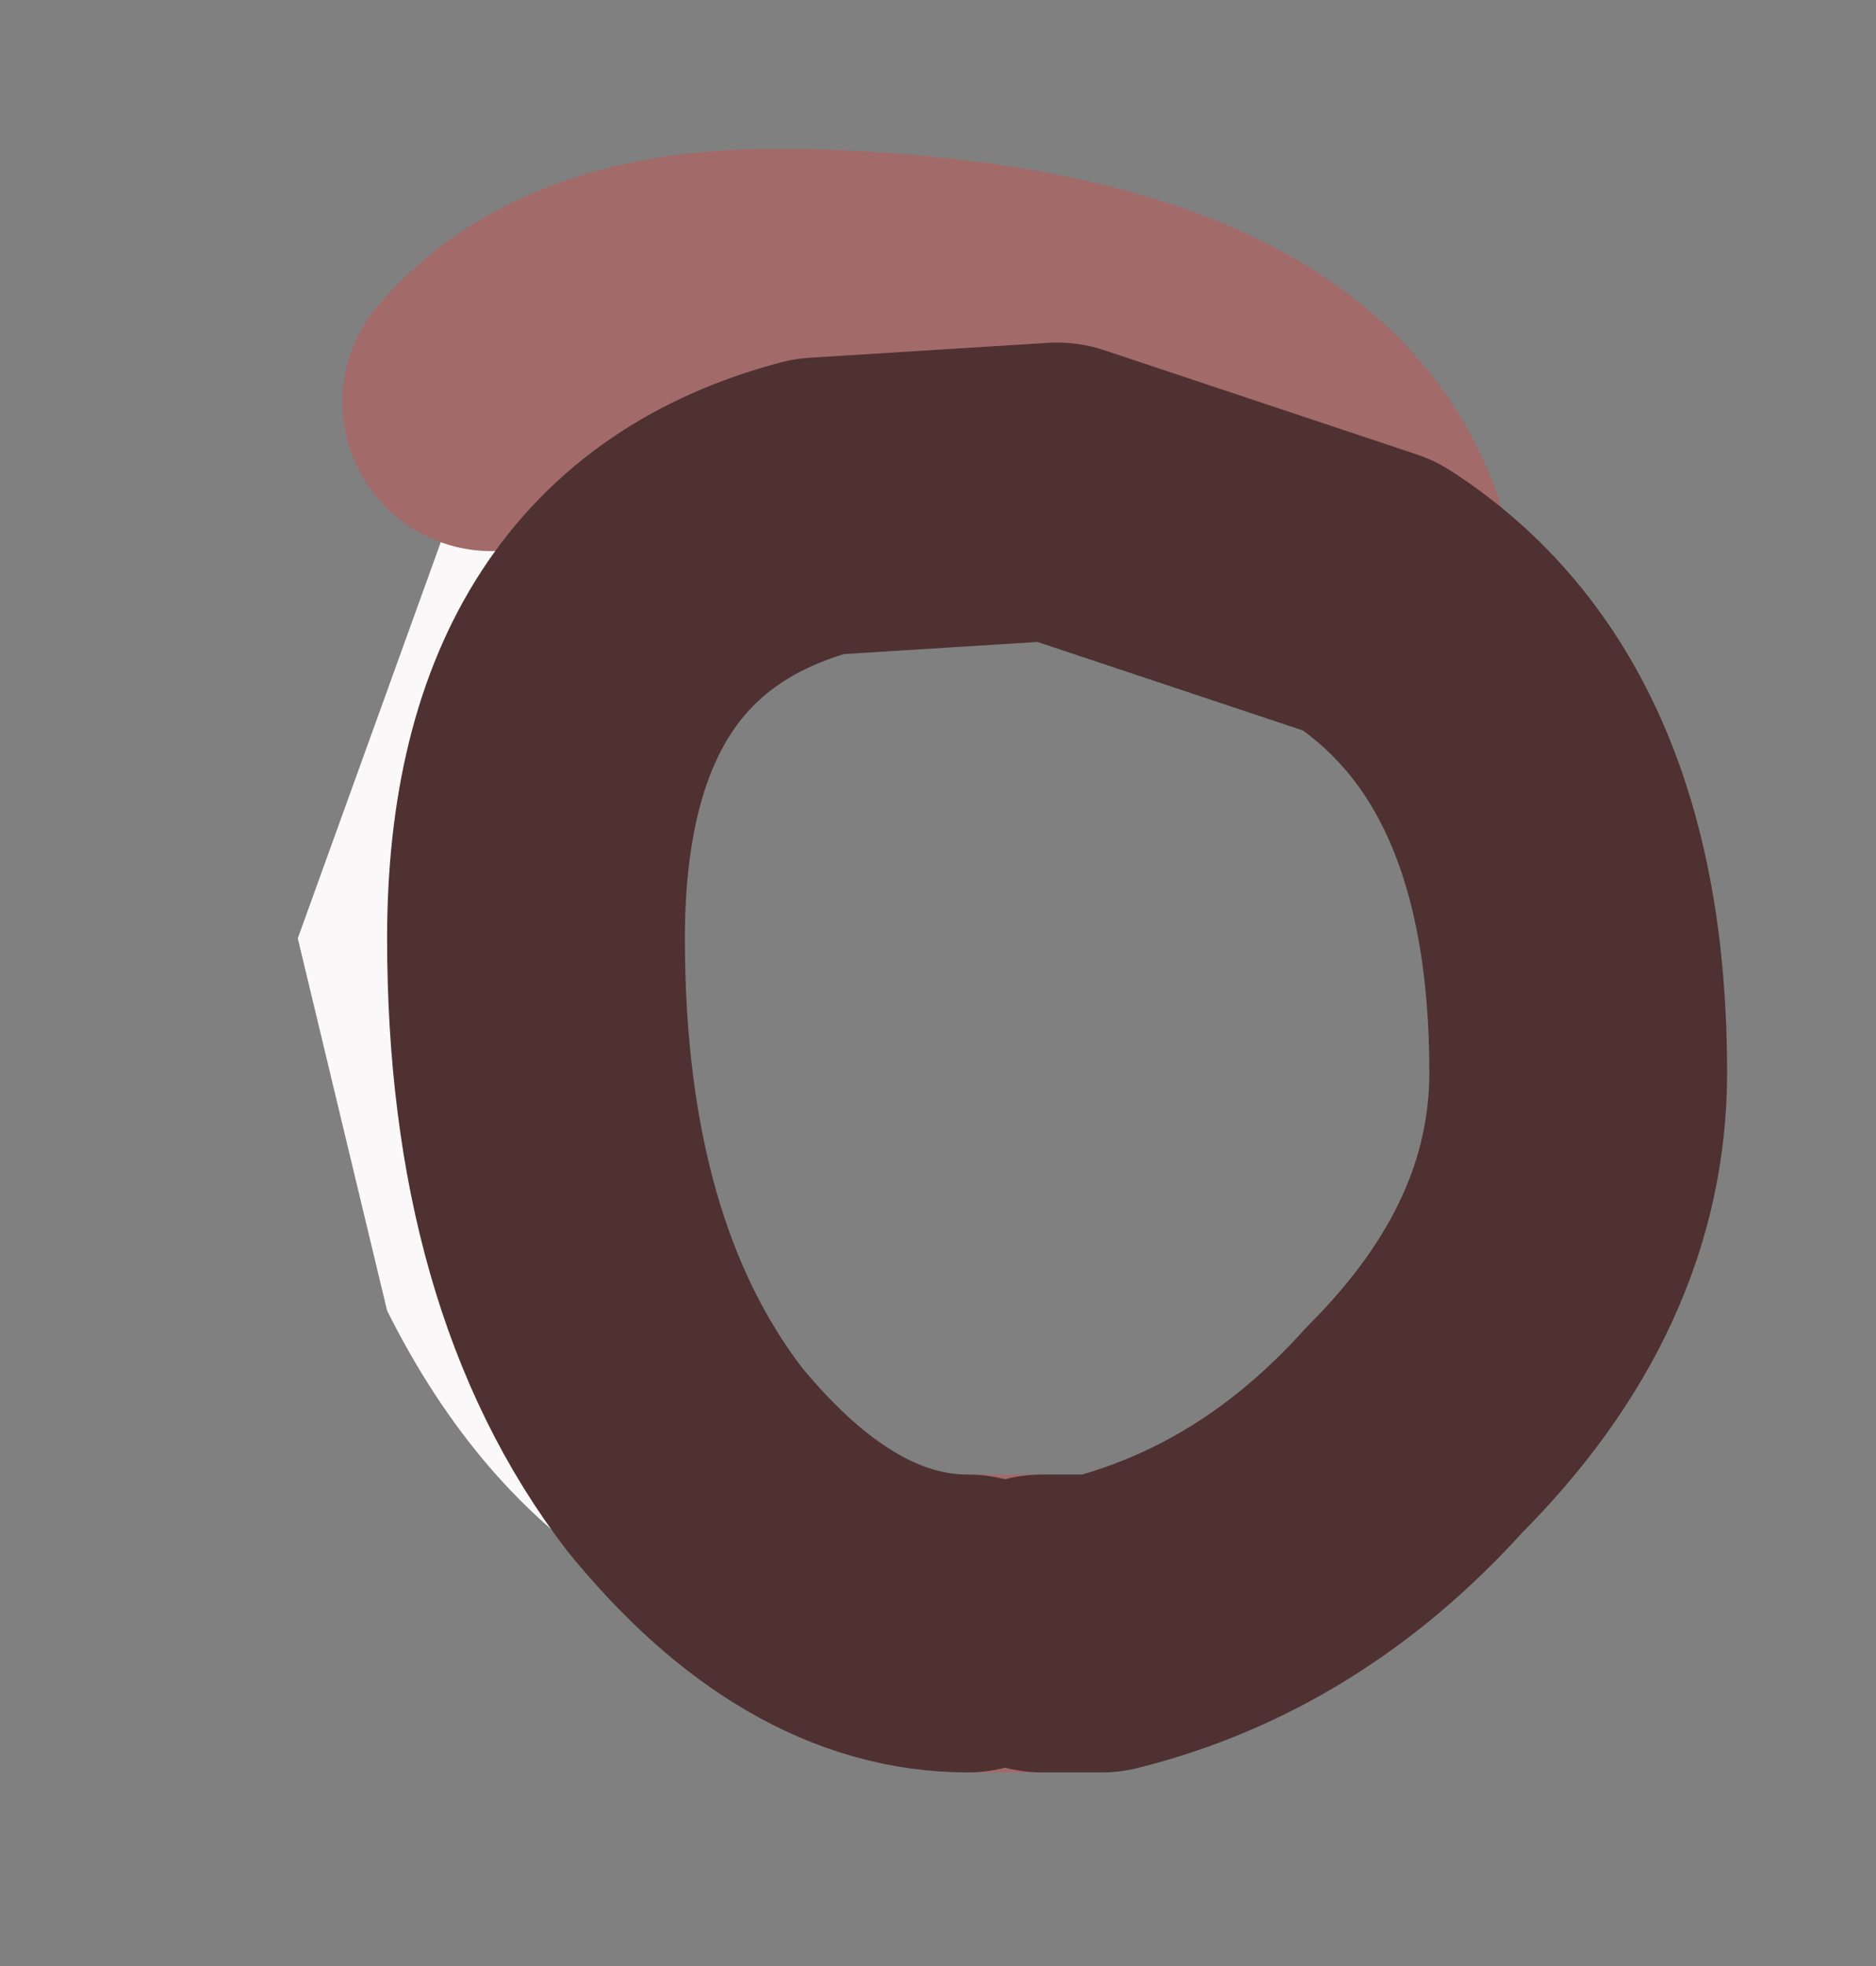 <?xml version="1.0" encoding="UTF-8" standalone="no"?>
<svg xmlns:xlink="http://www.w3.org/1999/xlink" height="6.6px" width="6.3px" xmlns="http://www.w3.org/2000/svg">
  <rect width="100%" height="100%" fill="#808080" stroke="none"/>
  <g id="shape0" transform="matrix(1.0, 0.0, 0.0, 1.0, 3.15, 3.3)">
    <path d="M1.45 -1.3 L0.4 -1.65 -0.4 -1.6 Q-1.35 -1.35 -1.35 -0.15 -1.35 0.95 -0.85 1.6 -0.4 2.15 0.1 2.15 L0.35 2.15 0.55 2.15 0.05 2.3 Q-1.25 2.3 -1.85 1.1 L-2.15 -0.15 -1.5 -1.95 Q-1.2 -2.3 -0.55 -2.3 L-0.45 -2.3 Q1.3 -2.25 1.45 -1.3 M-1.65 -0.1 Q-1.5 0.15 -1.5 0.6 L-1.45 0.6 -1.4 -0.3 -1.55 -0.6 -1.65 -0.1 M-1.45 0.85 L-1.4 0.85 -1.45 0.7 -1.45 0.85" fill="#faf8f8" fill-rule="evenodd" stroke="none"/>
    <path d="M0.1 2.15 L0.35 2.15 M1.45 -1.3 Q1.3 -2.25 -0.45 -2.3 L-0.55 -2.3 Q-1.2 -2.3 -1.5 -1.95" fill="none" stroke="#a36a6a" stroke-linecap="round" stroke-linejoin="round" stroke-width="1"/>
    <path d="M1.45 -1.3 L0.4 -1.65 -0.4 -1.6 Q-1.35 -1.35 -1.35 -0.15 -1.35 0.95 -0.85 1.6 -0.4 2.15 0.1 2.15 M0.35 2.15 L0.55 2.15 Q1.15 2.0 1.6 1.5 2.15 0.95 2.15 0.3 2.15 -0.85 1.45 -1.3" fill="none" stroke="#4f3131" stroke-linecap="round" stroke-linejoin="round" stroke-width="1"/>
  </g>
</svg>